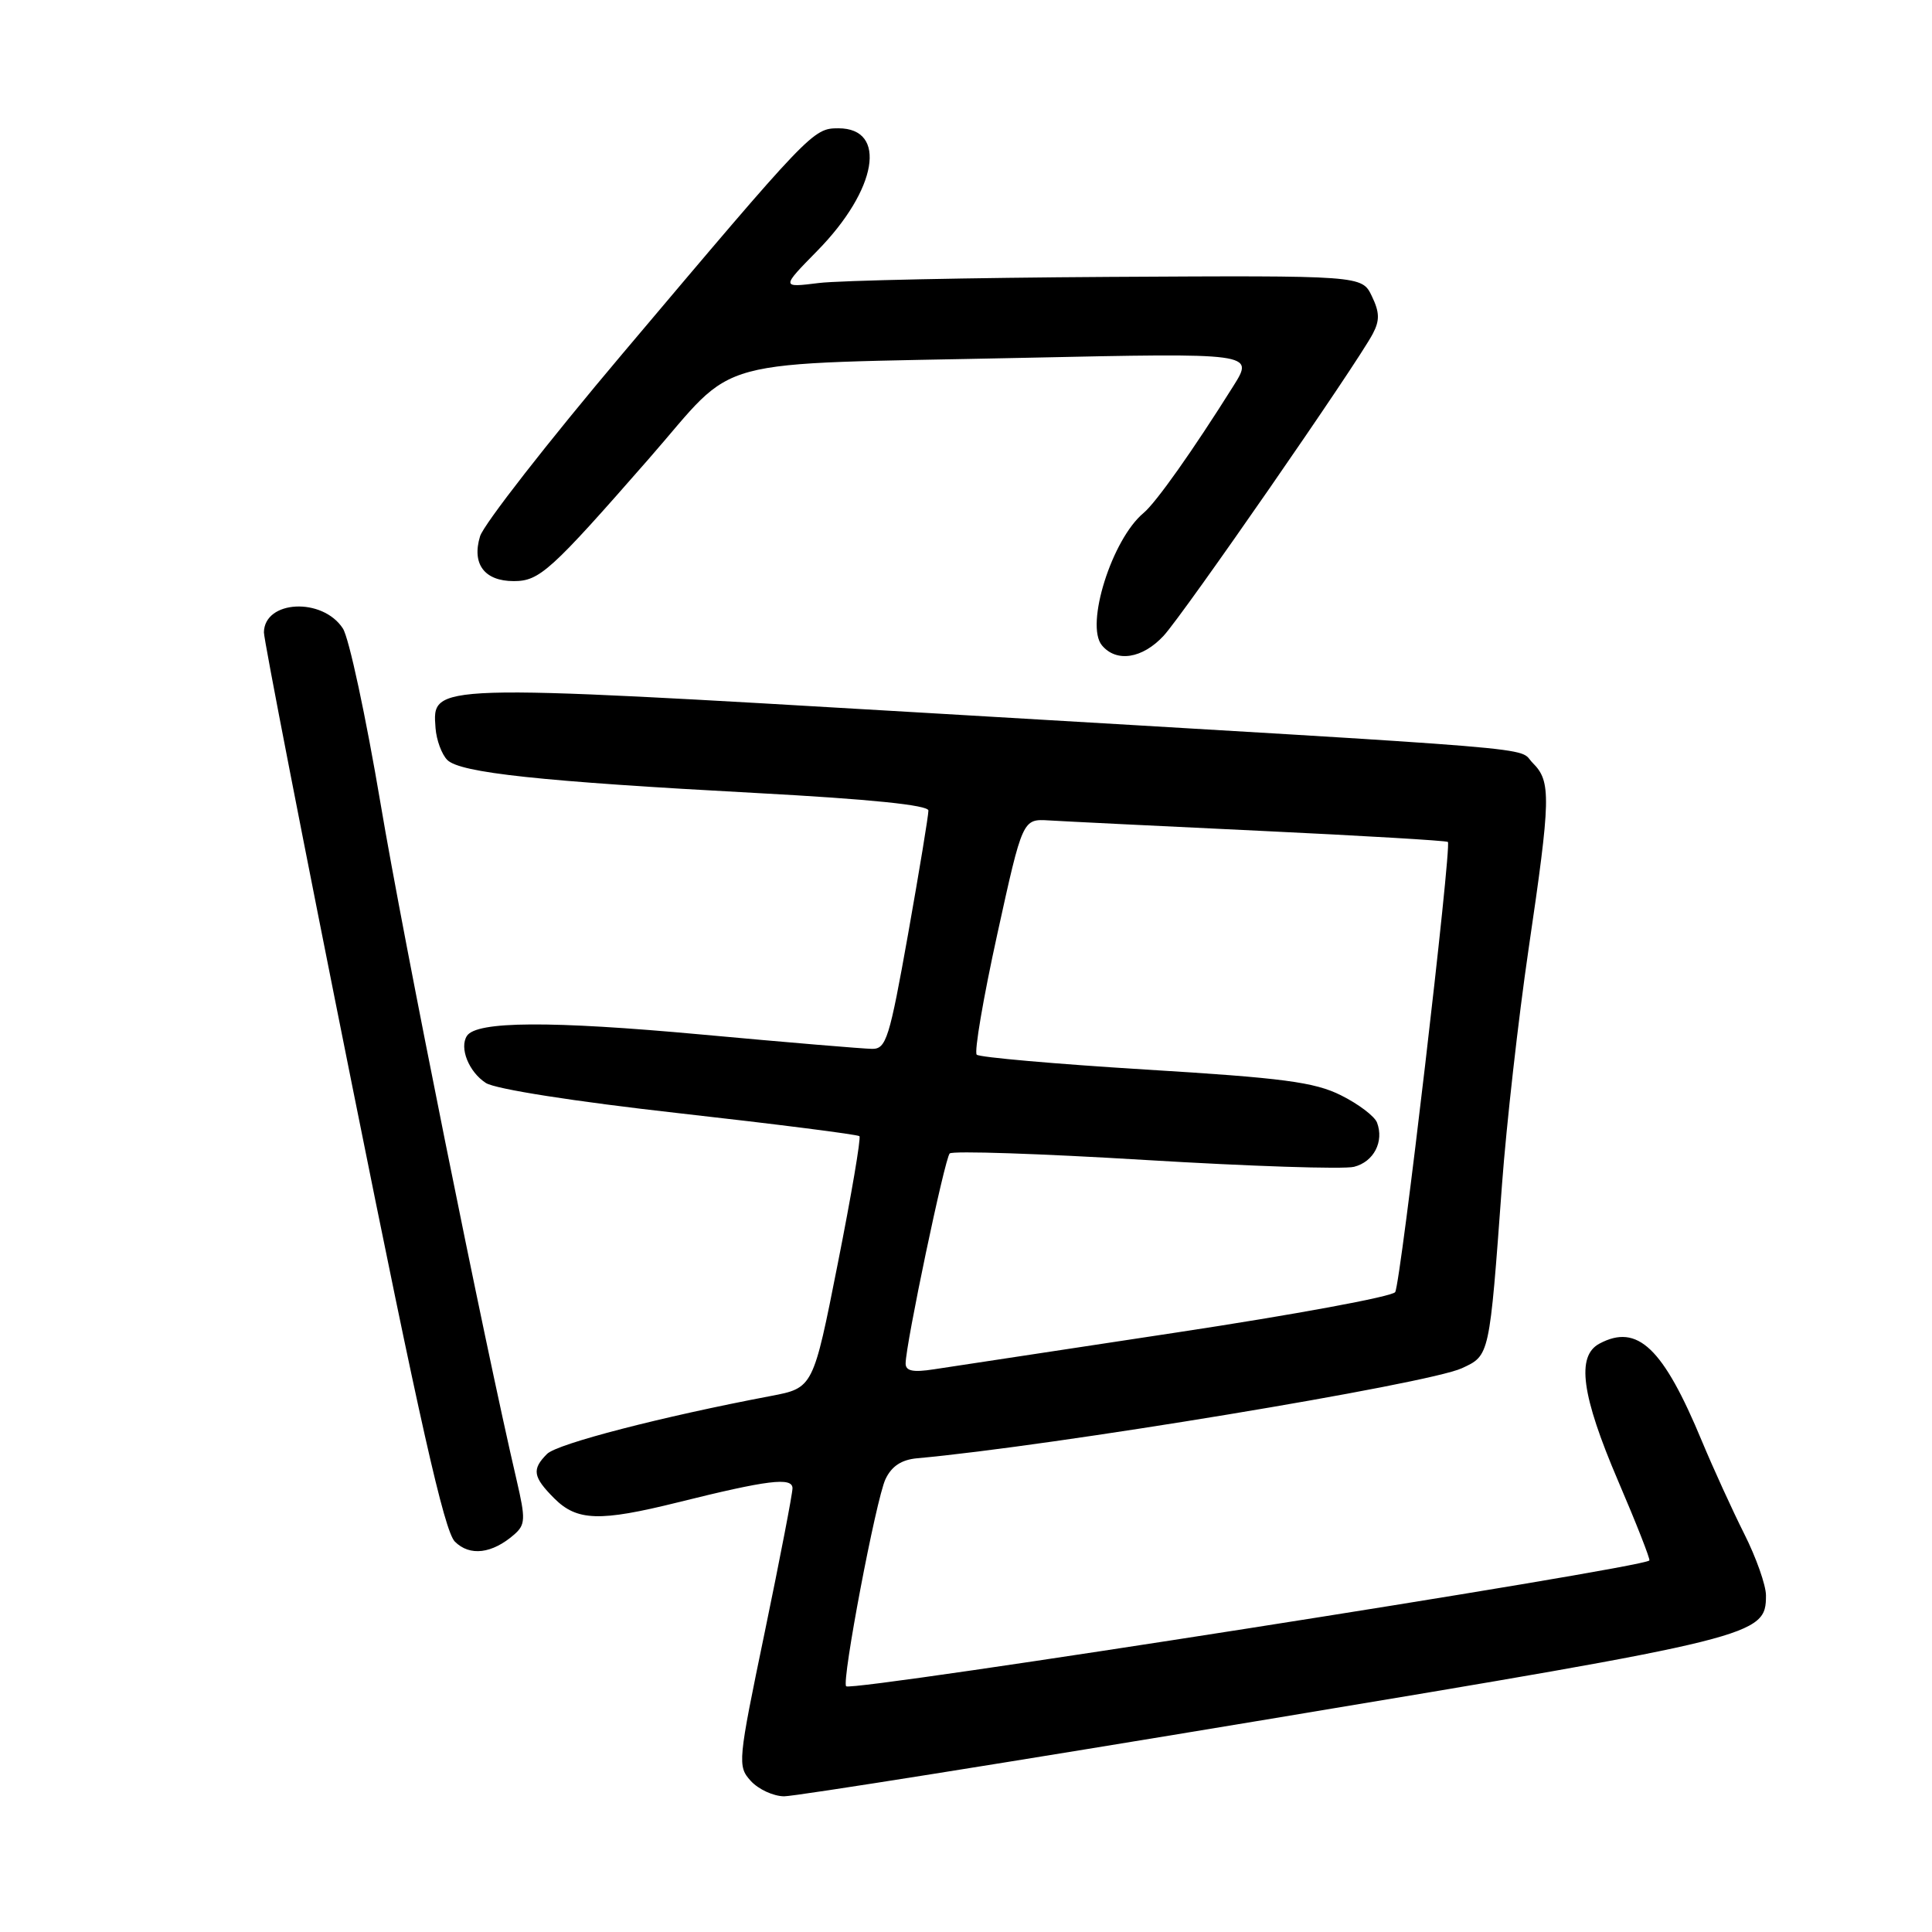 <?xml version="1.0" encoding="UTF-8" standalone="no"?>
<!DOCTYPE svg PUBLIC "-//W3C//DTD SVG 1.1//EN" "http://www.w3.org/Graphics/SVG/1.1/DTD/svg11.dtd" >
<svg xmlns="http://www.w3.org/2000/svg" xmlns:xlink="http://www.w3.org/1999/xlink" version="1.1" viewBox="0 0 256 256">
 <g >
 <path fill="currentColor"
d=" M 167.84 227.84 C 233.00 217.01 234.00 216.76 234.00 211.40 C 234.00 210.05 232.70 206.37 231.11 203.22 C 229.53 200.07 227.02 194.57 225.53 191.00 C 220.38 178.58 216.98 175.34 211.93 178.04 C 208.85 179.69 209.55 184.87 214.40 196.21 C 216.83 201.87 218.69 206.62 218.55 206.77 C 217.54 207.83 112.93 224.21 112.12 223.44 C 111.49 222.83 116.08 198.65 117.33 196.00 C 118.14 194.28 119.45 193.42 121.51 193.23 C 139.45 191.61 189.21 183.38 193.70 181.30 C 197.40 179.59 197.35 179.79 199.02 157.00 C 199.61 149.03 201.19 134.98 202.54 125.78 C 205.50 105.68 205.55 103.55 203.10 101.10 C 200.91 98.91 207.66 99.47 122.69 94.46 C 56.74 90.58 57.28 90.57 57.71 96.47 C 57.83 98.06 58.53 99.96 59.27 100.70 C 60.98 102.40 71.56 103.54 100.25 105.08 C 115.30 105.89 123.01 106.68 123.02 107.40 C 123.03 108.01 121.82 115.36 120.33 123.75 C 117.86 137.61 117.43 139.00 115.56 138.98 C 114.43 138.97 104.26 138.12 92.96 137.08 C 72.92 135.24 63.14 135.30 61.87 137.26 C 60.84 138.84 62.12 142.04 64.38 143.50 C 65.64 144.31 76.07 145.95 89.99 147.51 C 102.91 148.96 113.66 150.33 113.88 150.55 C 114.10 150.77 112.81 158.37 111.01 167.43 C 107.75 183.91 107.75 183.91 102.12 184.98 C 87.67 187.72 73.85 191.30 72.49 192.65 C 70.44 194.70 70.61 195.70 73.45 198.55 C 76.46 201.55 79.46 201.64 89.78 199.08 C 101.75 196.10 105.00 195.70 105.01 197.20 C 105.01 197.92 103.36 206.48 101.34 216.23 C 97.76 233.46 97.71 234.02 99.48 235.98 C 100.49 237.09 102.48 238.01 103.90 238.02 C 105.33 238.03 134.10 233.45 167.84 227.84 Z  M 68.15 203.32 C 69.62 202.03 69.65 201.27 68.47 196.19 C 64.17 177.76 53.44 124.42 50.43 106.50 C 48.48 94.95 46.24 84.49 45.43 83.27 C 42.73 79.13 35.04 79.51 34.97 83.79 C 34.96 84.73 40.23 111.81 46.69 143.97 C 55.60 188.33 58.87 202.87 60.27 204.27 C 62.25 206.25 65.21 205.89 68.15 203.32 Z  M 154.18 84.25 C 156.83 81.39 179.81 48.21 181.90 44.23 C 182.84 42.45 182.81 41.38 181.77 39.23 C 180.46 36.50 180.46 36.50 146.98 36.69 C 128.57 36.80 111.25 37.16 108.50 37.50 C 103.50 38.12 103.50 38.12 108.32 33.21 C 116.24 25.13 117.63 17.00 111.09 17.00 C 107.73 17.00 107.44 17.31 82.50 46.85 C 72.60 58.57 64.10 69.47 63.61 71.06 C 62.49 74.73 64.19 77.00 68.07 77.00 C 71.49 77.00 72.93 75.70 85.94 60.83 C 98.10 46.94 92.89 48.34 135.84 47.41 C 166.18 46.76 166.18 46.76 163.44 51.13 C 158.06 59.70 153.18 66.60 151.53 67.97 C 147.34 71.45 143.76 82.81 146.01 85.51 C 147.92 87.81 151.37 87.28 154.18 84.25 Z  M 120.00 180.67 C 120.00 178.18 125.18 153.51 125.84 152.84 C 126.20 152.47 137.85 152.86 151.72 153.70 C 165.60 154.54 178.06 154.95 179.41 154.61 C 182.03 153.95 183.42 151.27 182.46 148.74 C 182.13 147.90 179.98 146.27 177.68 145.13 C 174.17 143.38 170.02 142.83 151.77 141.72 C 139.83 140.98 129.76 140.10 129.42 139.75 C 129.07 139.40 130.29 132.23 132.14 123.81 C 135.50 108.50 135.50 108.50 139.00 108.71 C 140.93 108.83 153.53 109.45 167.00 110.09 C 180.47 110.73 191.66 111.39 191.85 111.56 C 192.39 112.03 185.61 170.01 184.87 171.21 C 184.51 171.80 171.45 174.21 155.85 176.57 C 140.26 178.93 125.81 181.12 123.75 181.44 C 120.98 181.87 120.00 181.67 120.00 180.67 Z "/>
</g>
</svg>